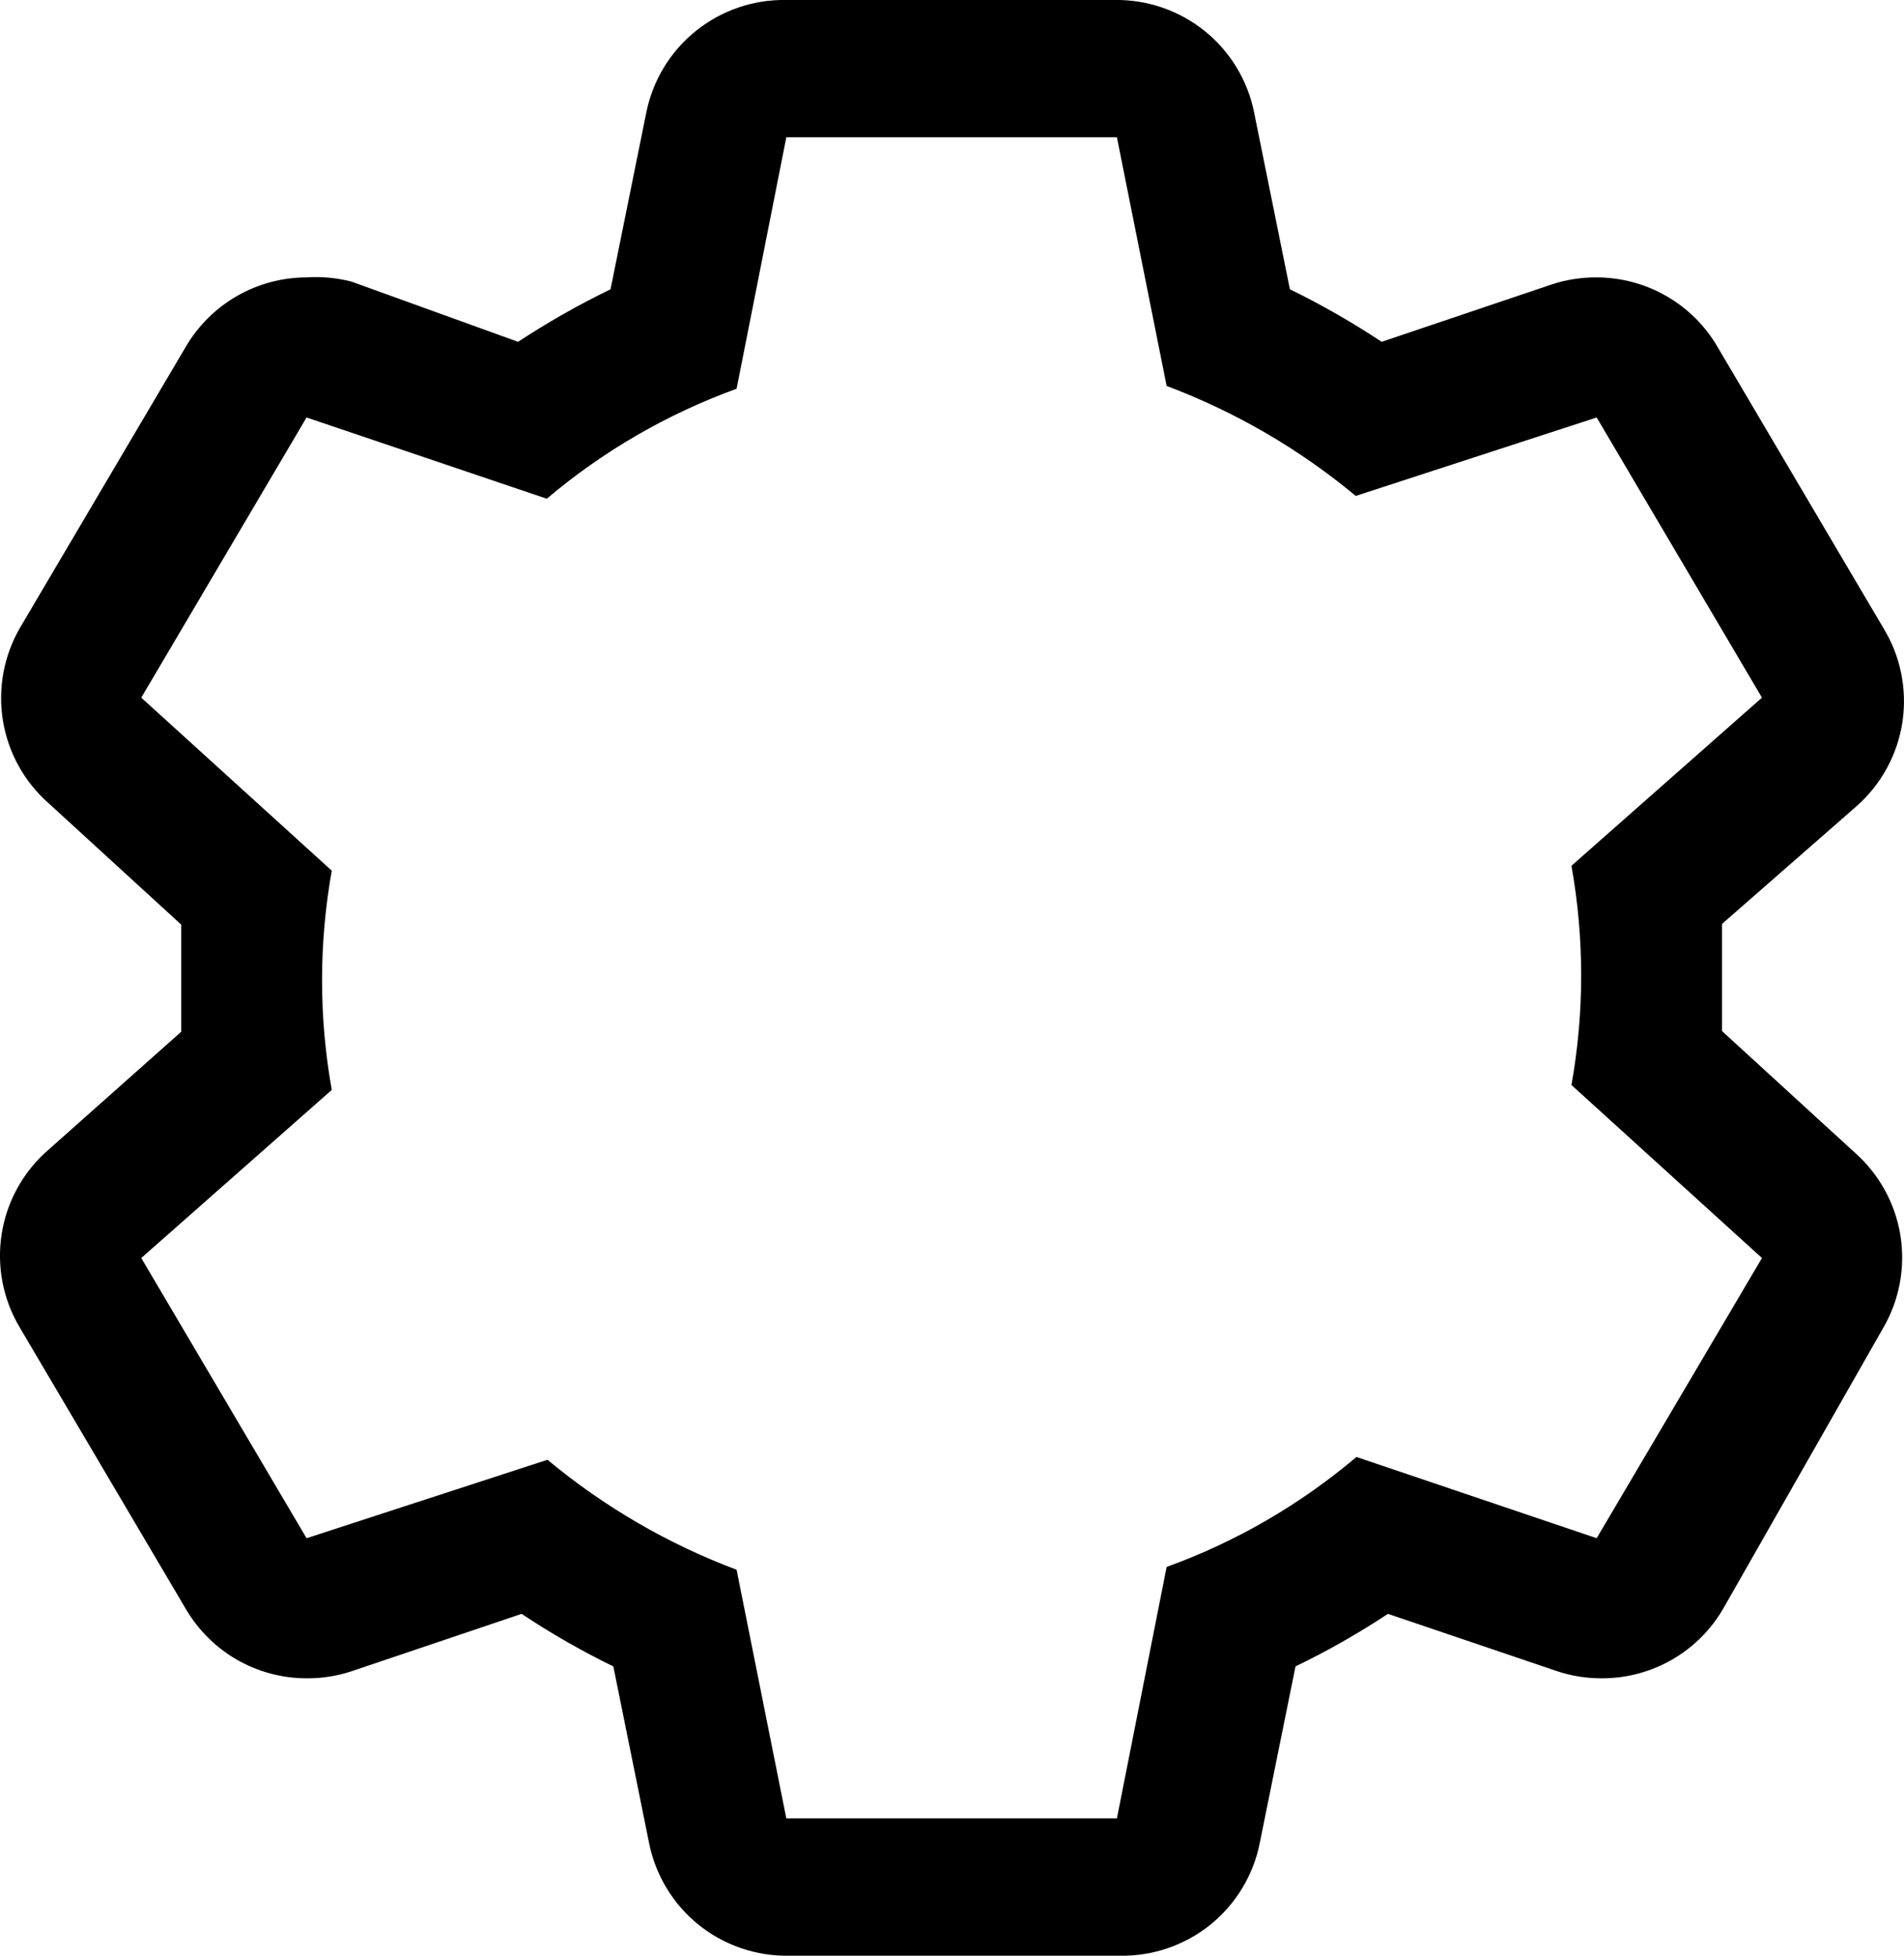 <svg xmlns="http://www.w3.org/2000/svg" width="27.185" height="27.921" fill="none"><path fill="#000" d="M 24.587 14.72 L 24.587 13.19 L 26.507 11.51 C 26.861 11.198 27.093 10.771 27.163 10.305 C 27.232 9.838 27.135 9.362 26.887 8.96 L 24.527 4.96 C 24.352 4.657 24.1 4.404 23.796 4.229 C 23.492 4.053 23.148 3.961 22.797 3.96 C 22.58 3.959 22.364 3.992 22.157 4.06 L 19.727 4.88 C 19.308 4.602 18.87 4.351 18.417 4.13 L 17.907 1.61 C 17.816 1.15 17.565 0.736 17.2 0.442 C 16.834 0.148 16.376 -0.009 15.907 0 L 11.227 0 C 10.758 -0.009 10.3 0.148 9.935 0.442 C 9.569 0.736 9.319 1.15 9.227 1.61 L 8.717 4.13 C 8.261 4.351 7.82 4.602 7.397 4.88 L 5.017 4.02 C 4.808 3.966 4.592 3.946 4.377 3.96 C 4.026 3.961 3.682 4.053 3.378 4.229 C 3.075 4.404 2.823 4.657 2.647 4.96 L 0.287 8.96 C 0.054 9.361 -0.033 9.831 0.042 10.289 C 0.117 10.747 0.348 11.164 0.697 11.47 L 2.587 13.2 L 2.587 14.73 L 0.697 16.41 C 0.338 16.718 0.1 17.143 0.025 17.61 C -0.05 18.077 0.043 18.555 0.287 18.96 L 2.647 22.96 C 2.823 23.264 3.075 23.516 3.378 23.692 C 3.682 23.867 4.026 23.96 4.377 23.96 C 4.595 23.962 4.811 23.928 5.017 23.86 L 7.447 23.04 C 7.867 23.319 8.304 23.57 8.757 23.79 L 9.267 26.31 C 9.359 26.771 9.609 27.184 9.975 27.479 C 10.34 27.773 10.798 27.929 11.267 27.92 L 15.987 27.92 C 16.456 27.929 16.914 27.773 17.28 27.479 C 17.645 27.184 17.896 26.771 17.987 26.31 L 18.497 23.79 C 18.953 23.57 19.394 23.319 19.817 23.04 L 22.237 23.86 C 22.444 23.928 22.66 23.962 22.877 23.96 C 23.228 23.96 23.572 23.867 23.876 23.692 C 24.18 23.516 24.432 23.264 24.607 22.96 L 26.887 18.96 C 27.121 18.559 27.207 18.09 27.133 17.632 C 27.058 17.174 26.826 16.756 26.477 16.45 L 24.587 14.72 Z M 22.797 21.96 L 19.367 20.8 C 18.564 21.48 17.647 22.012 16.657 22.37 L 15.947 25.96 L 11.227 25.96 L 10.517 22.41 C 9.536 22.042 8.623 21.511 7.817 20.84 L 4.377 21.96 L 2.017 17.96 L 4.737 15.56 C 4.552 14.525 4.552 13.466 4.737 12.43 L 2.017 9.96 L 4.377 5.96 L 7.807 7.12 C 8.61 6.44 9.528 5.909 10.517 5.55 L 11.227 1.96 L 15.947 1.96 L 16.657 5.51 C 17.639 5.879 18.551 6.41 19.357 7.08 L 22.797 5.96 L 25.157 9.96 L 22.437 12.36 C 22.622 13.396 22.622 14.455 22.437 15.49 L 25.157 17.96 L 22.797 21.96 Z"/></svg>